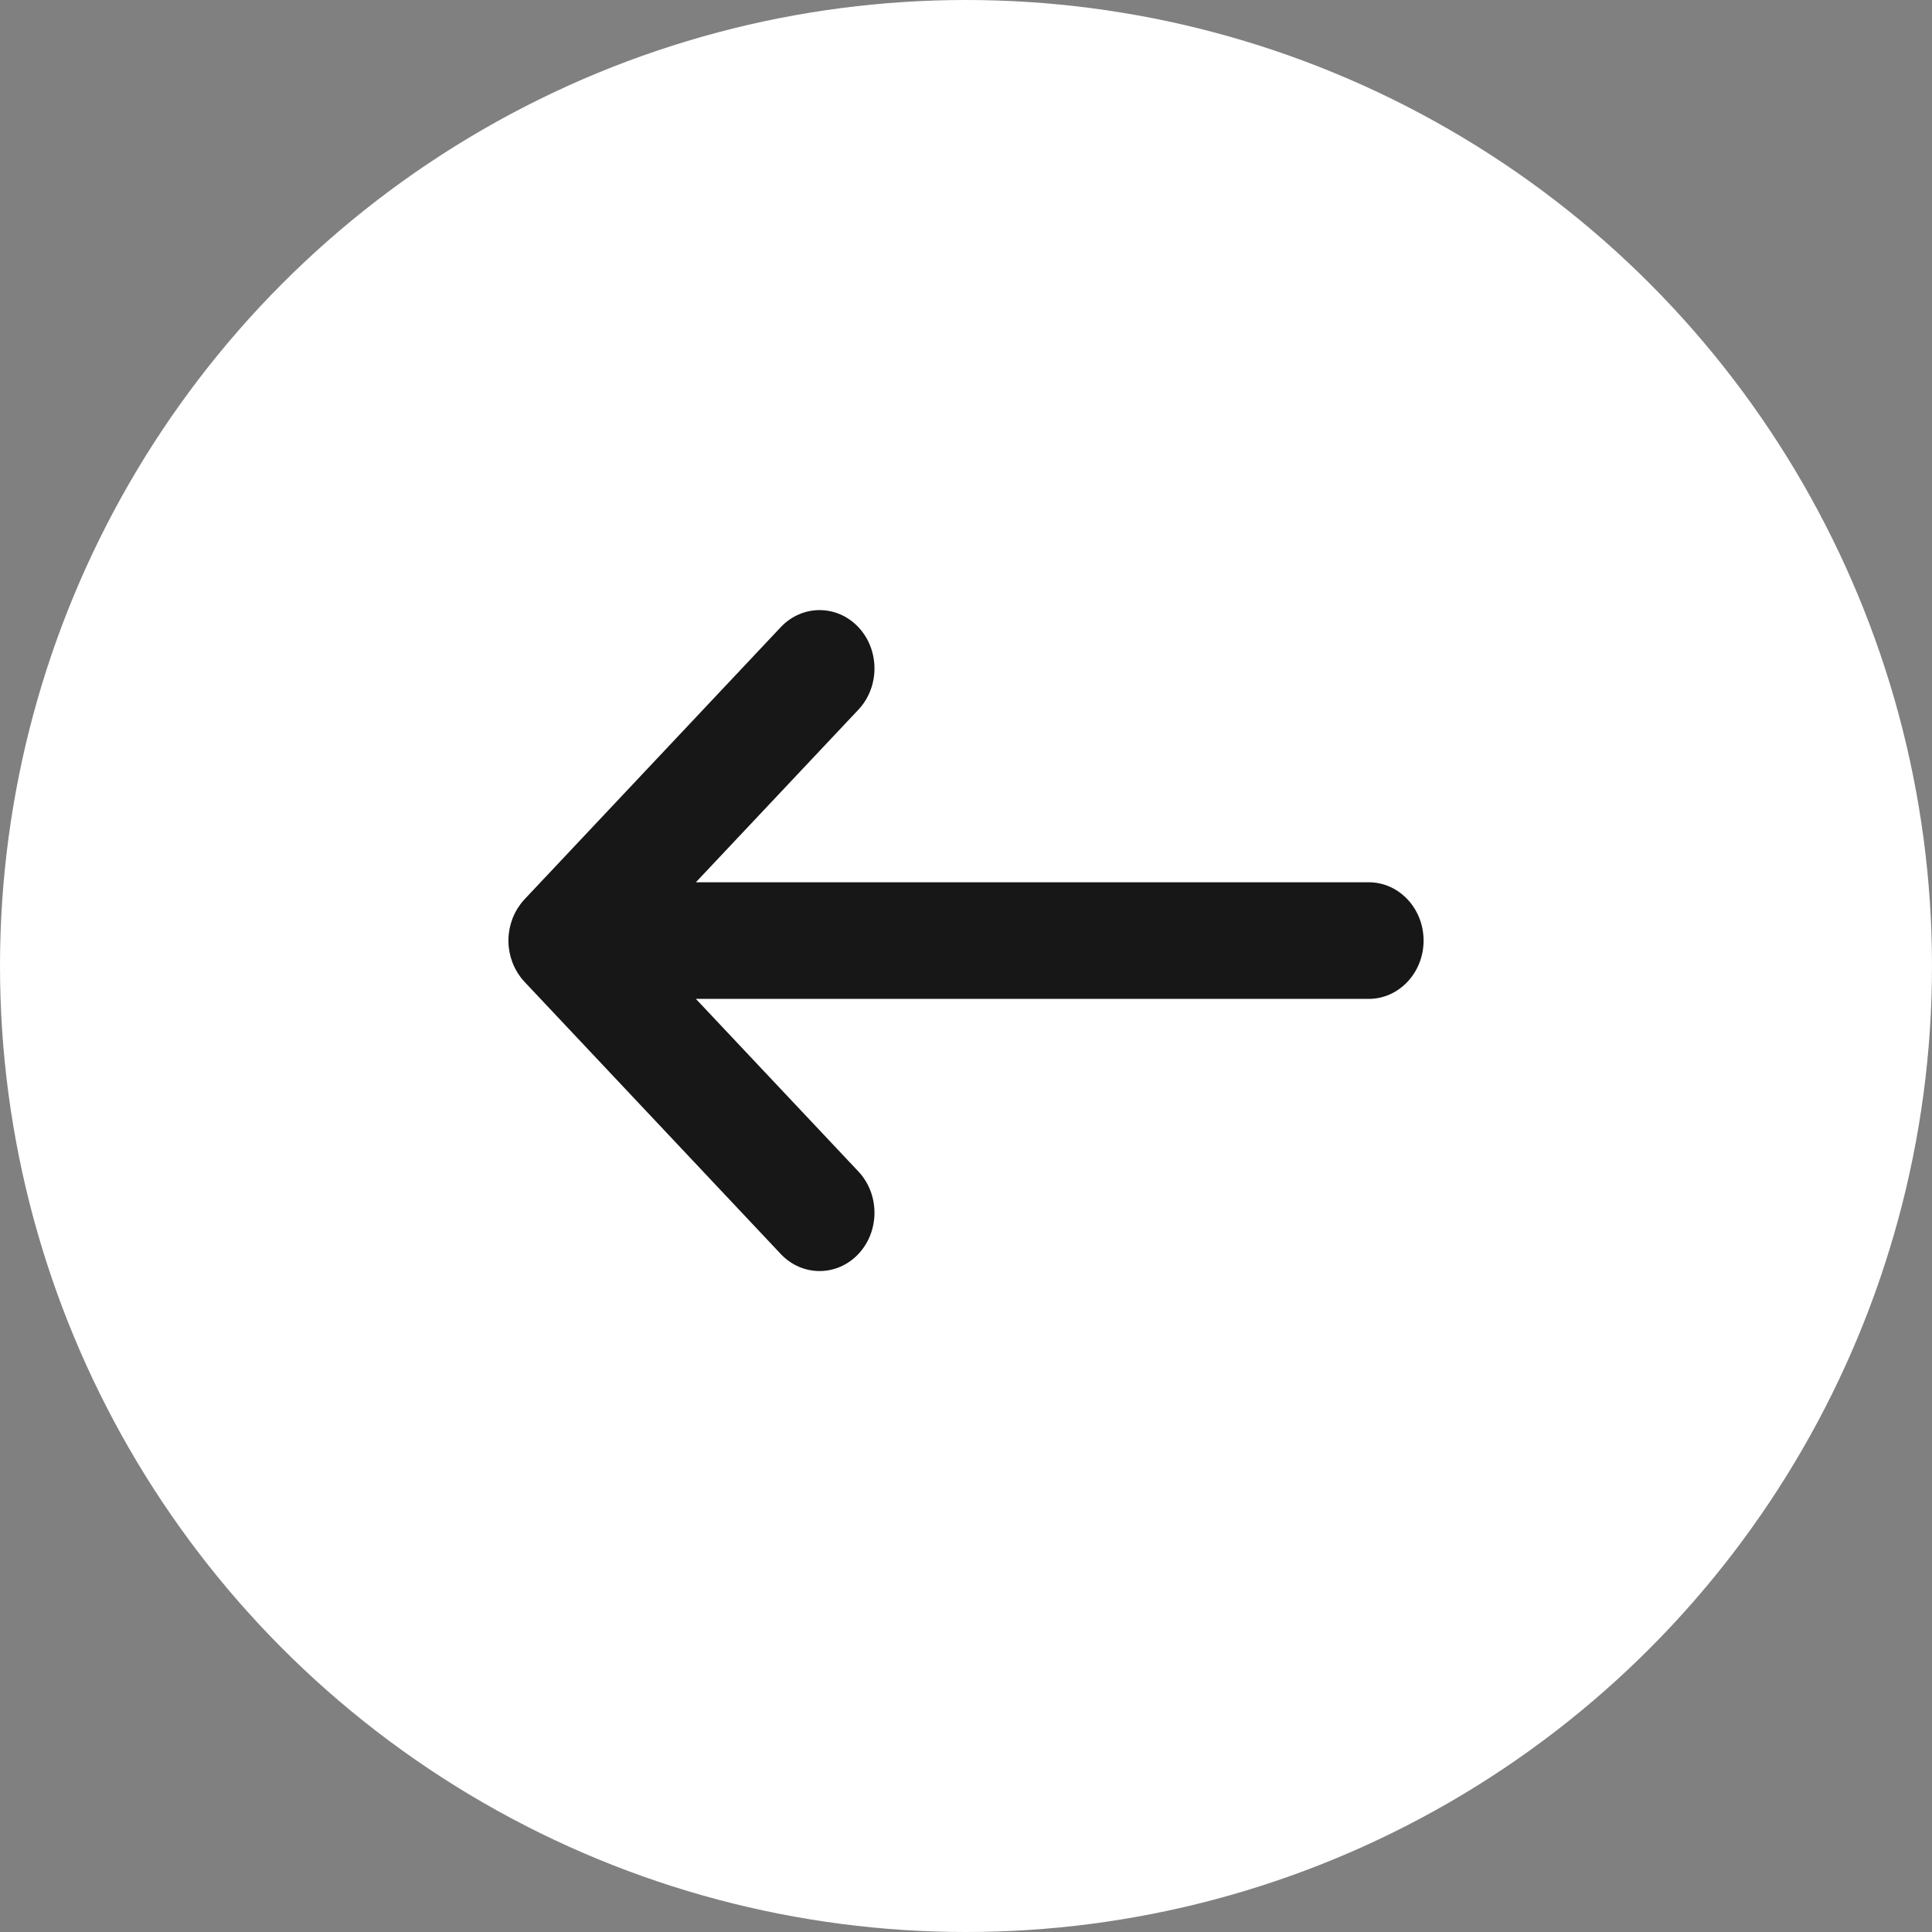 <svg width="38" height="38" viewBox="0 0 38 38" fill="none" xmlns="http://www.w3.org/2000/svg">
<rect x="0" y="0" width="38" height="38" fill="#808080" stroke="none"/>
<circle cx="19" cy="19" r="19" fill="white"/>
<path d="M10.316 17.689C10.291 17.715 10.267 17.744 10.245 17.773C10.235 17.786 10.226 17.799 10.217 17.813C10.205 17.829 10.193 17.846 10.182 17.863C10.172 17.879 10.163 17.896 10.153 17.913C10.145 17.928 10.136 17.943 10.128 17.959C10.119 17.976 10.112 17.994 10.104 18.011C10.097 18.028 10.089 18.044 10.082 18.061C10.076 18.078 10.07 18.095 10.065 18.113C10.058 18.131 10.052 18.148 10.047 18.167C10.042 18.184 10.038 18.202 10.034 18.219C10.03 18.238 10.025 18.256 10.021 18.276C10.017 18.296 10.015 18.316 10.012 18.336C10.01 18.353 10.007 18.37 10.005 18.387C10.002 18.424 10 18.462 10 18.5C10 18.538 10.002 18.575 10.005 18.613C10.007 18.63 10.01 18.647 10.012 18.664C10.015 18.684 10.017 18.704 10.021 18.724C10.025 18.743 10.03 18.762 10.034 18.782C10.038 18.799 10.042 18.816 10.047 18.833C10.052 18.852 10.059 18.87 10.065 18.888C10.071 18.905 10.076 18.922 10.082 18.939C10.089 18.956 10.097 18.972 10.104 18.989C10.112 19.006 10.119 19.024 10.128 19.041C10.136 19.056 10.145 19.072 10.154 19.087C10.163 19.104 10.172 19.121 10.182 19.137C10.193 19.154 10.205 19.17 10.216 19.186C10.226 19.2 10.235 19.214 10.245 19.227C10.266 19.255 10.289 19.282 10.313 19.307C10.314 19.308 10.315 19.31 10.316 19.311L15.356 24.664C15.778 25.112 16.462 25.112 16.884 24.664C17.305 24.216 17.305 23.49 16.884 23.042L13.687 19.647L26.92 19.647C27.516 19.647 28 19.133 28 18.5C28 17.866 27.516 17.353 26.92 17.353L13.687 17.353L16.884 13.958C17.305 13.51 17.305 12.784 16.884 12.336C16.462 11.888 15.778 11.888 15.356 12.336L10.316 17.689Z" fill="#181717"/>
</svg>
